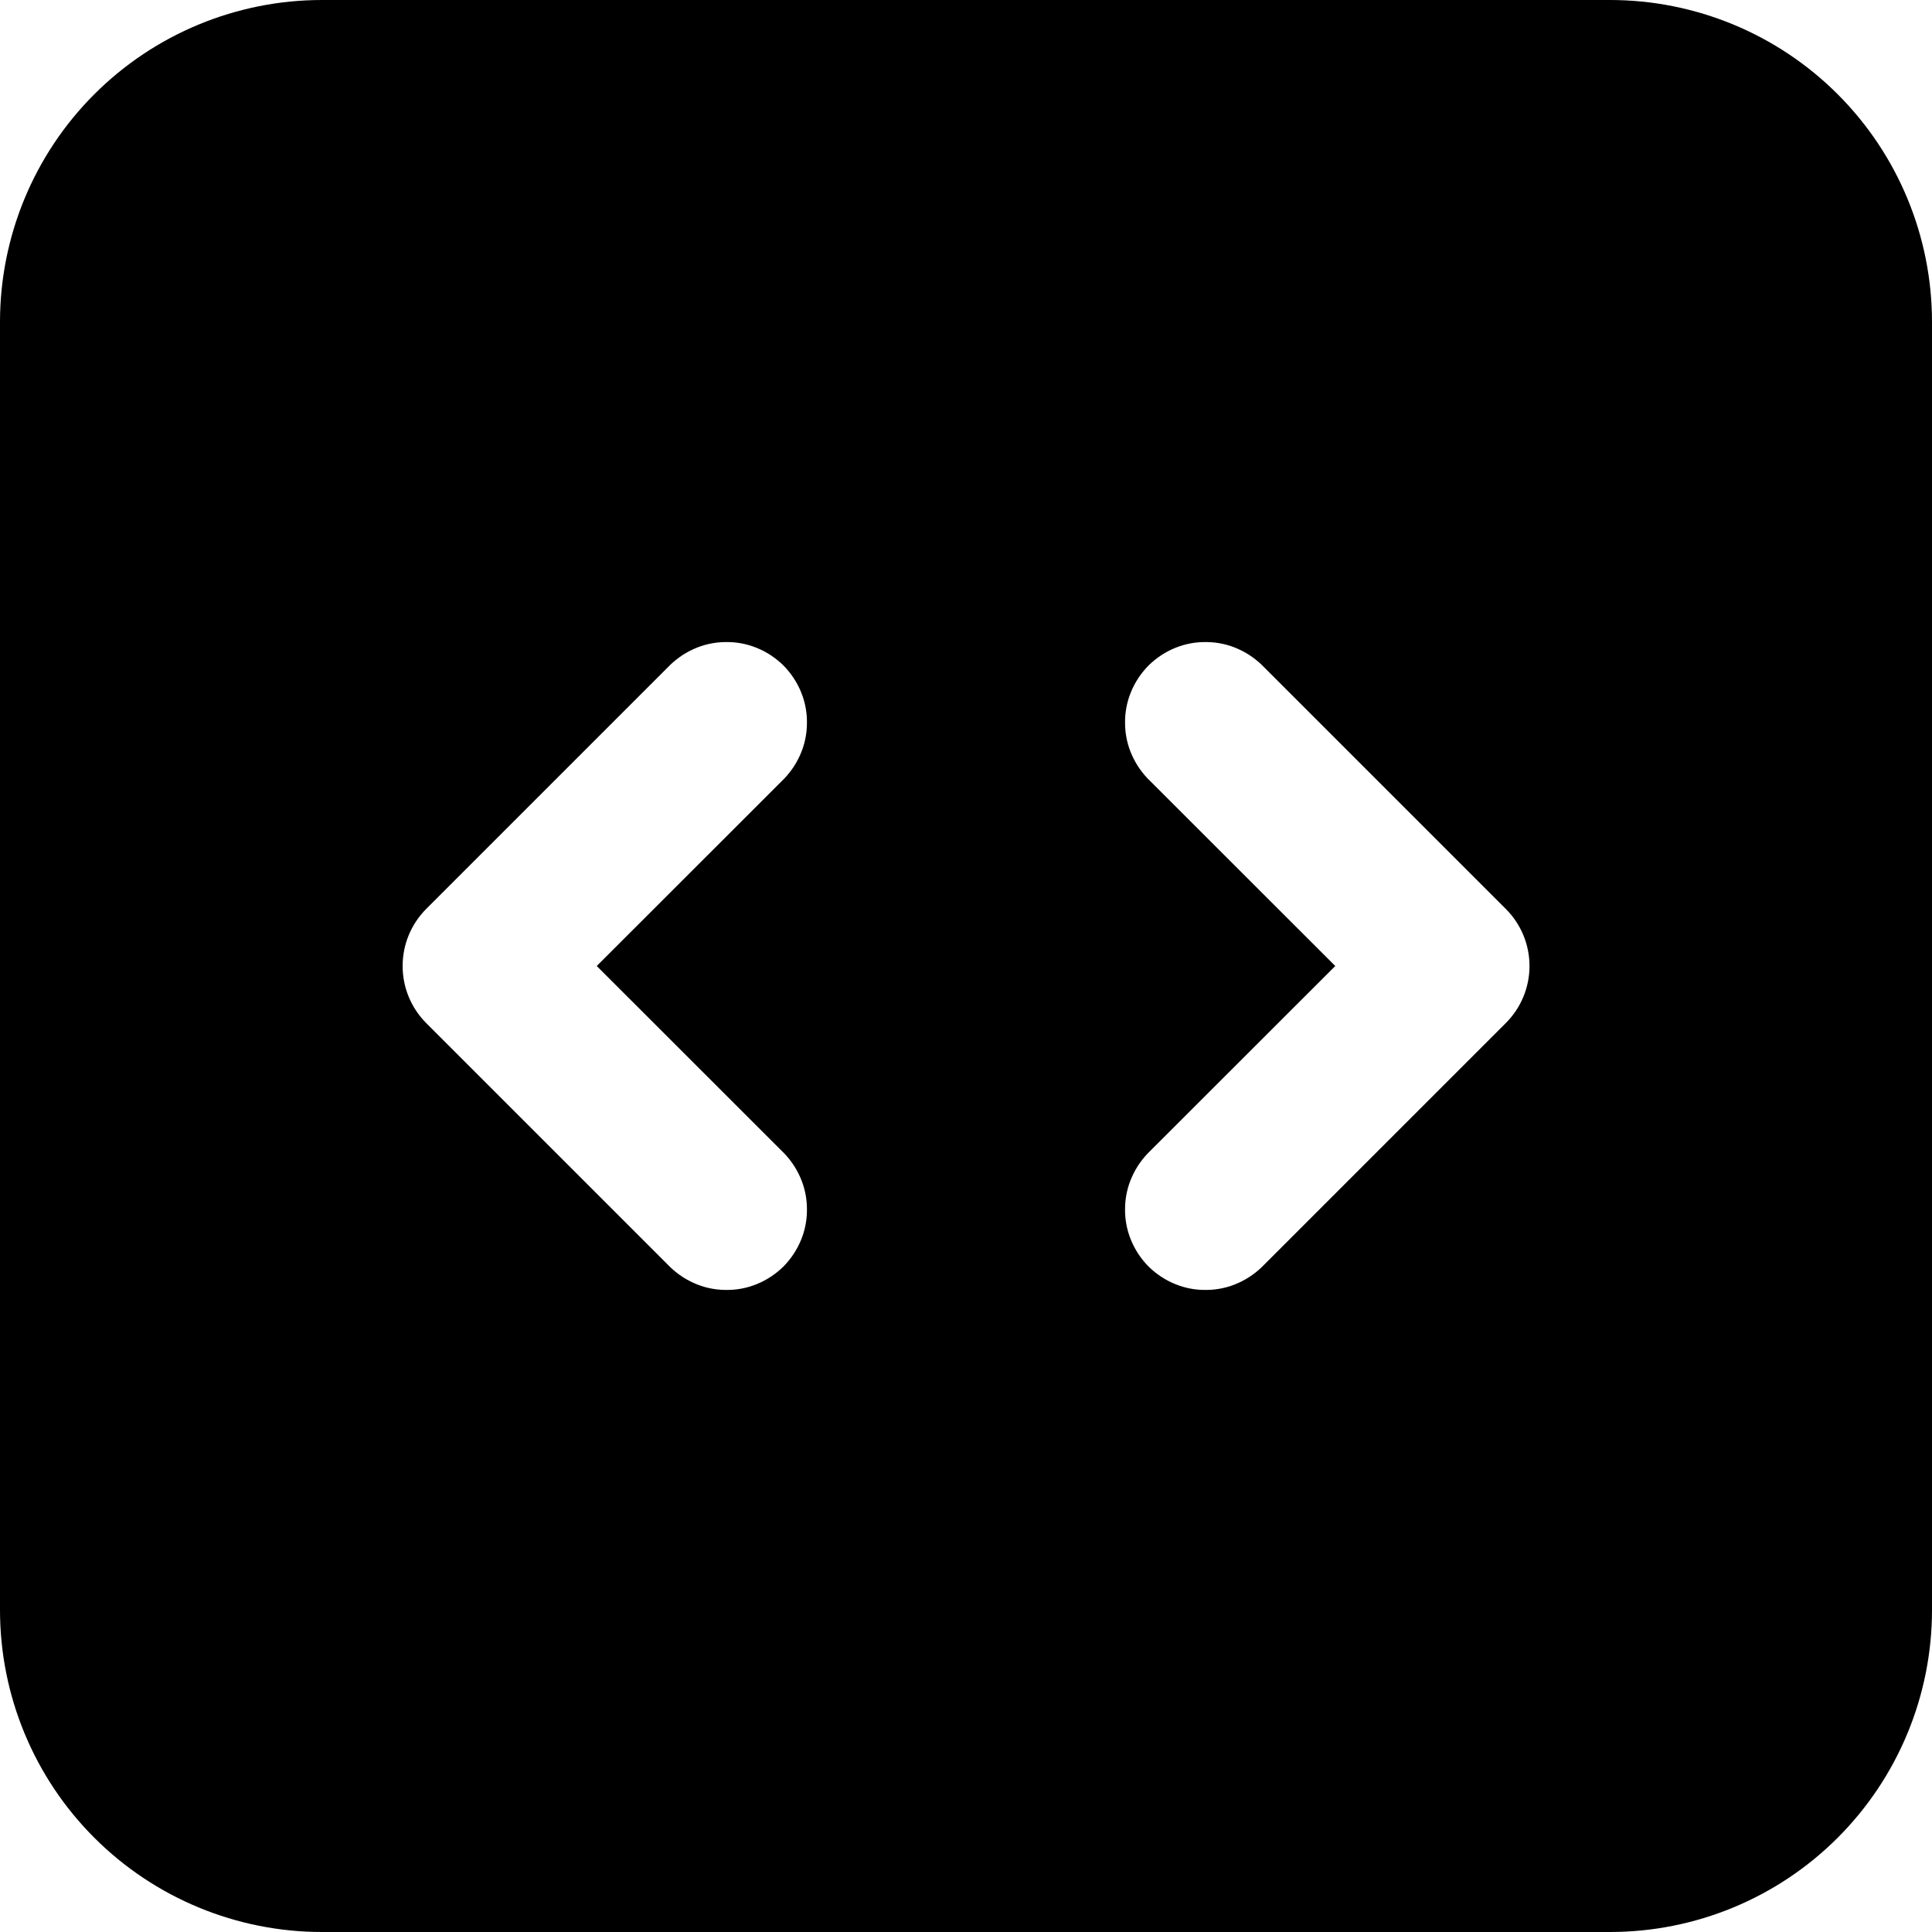 <svg width="15" height="15" viewBox="0 0 15 15" fill="none" xmlns="http://www.w3.org/2000/svg">
<path fill-rule="evenodd" clip-rule="evenodd" d="M0 2.5C0 1.837 0.263 1.201 0.732 0.732C1.201 0.263 1.837 0 2.5 0H12.5C13.163 0 13.799 0.263 14.268 0.732C14.737 1.201 15 1.837 15 2.5V12.5C15 13.163 14.737 13.799 14.268 14.268C13.799 14.737 13.163 15 12.5 15H2.5C1.837 15 1.201 14.737 0.732 14.268C0.263 13.799 0 13.163 0 12.5V2.5ZM11.875 7.5C11.875 7.666 11.809 7.825 11.692 7.942L9.817 9.817C9.759 9.878 9.69 9.927 9.614 9.961C9.537 9.996 9.454 10.014 9.37 10.015C9.287 10.017 9.203 10.002 9.125 9.97C9.048 9.939 8.977 9.892 8.917 9.833C8.858 9.773 8.811 9.702 8.78 9.625C8.748 9.547 8.733 9.463 8.735 9.38C8.736 9.296 8.754 9.213 8.789 9.136C8.823 9.06 8.872 8.991 8.933 8.933L10.367 7.5L8.933 6.067C8.872 6.009 8.823 5.94 8.789 5.864C8.754 5.787 8.736 5.704 8.735 5.62C8.733 5.537 8.748 5.453 8.78 5.375C8.811 5.298 8.858 5.227 8.917 5.167C8.977 5.108 9.048 5.061 9.125 5.03C9.203 4.998 9.287 4.983 9.37 4.985C9.454 4.986 9.537 5.004 9.614 5.039C9.69 5.073 9.759 5.122 9.817 5.183L11.692 7.058C11.809 7.175 11.875 7.334 11.875 7.5ZM3.308 7.058C3.191 7.176 3.126 7.334 3.126 7.5C3.126 7.666 3.191 7.824 3.308 7.942L5.183 9.817C5.241 9.878 5.31 9.927 5.386 9.961C5.463 9.996 5.546 10.014 5.63 10.015C5.713 10.017 5.797 10.002 5.875 9.97C5.952 9.939 6.023 9.892 6.083 9.833C6.142 9.773 6.189 9.702 6.22 9.625C6.252 9.547 6.267 9.463 6.265 9.38C6.264 9.296 6.246 9.213 6.211 9.136C6.177 9.06 6.128 8.991 6.067 8.933L4.633 7.5L6.067 6.067C6.128 6.009 6.177 5.94 6.211 5.864C6.246 5.787 6.264 5.704 6.265 5.62C6.267 5.537 6.252 5.453 6.22 5.375C6.189 5.298 6.142 5.227 6.083 5.167C6.023 5.108 5.952 5.061 5.875 5.03C5.797 4.998 5.713 4.983 5.63 4.985C5.546 4.986 5.463 5.004 5.386 5.039C5.31 5.073 5.241 5.122 5.183 5.183L3.308 7.058Z" fill="#D9D9D9" style="fill:#D9D9D9;fill:color(display-p3 0.851 0.851 0.851);fill-opacity:1;"/>
</svg>
